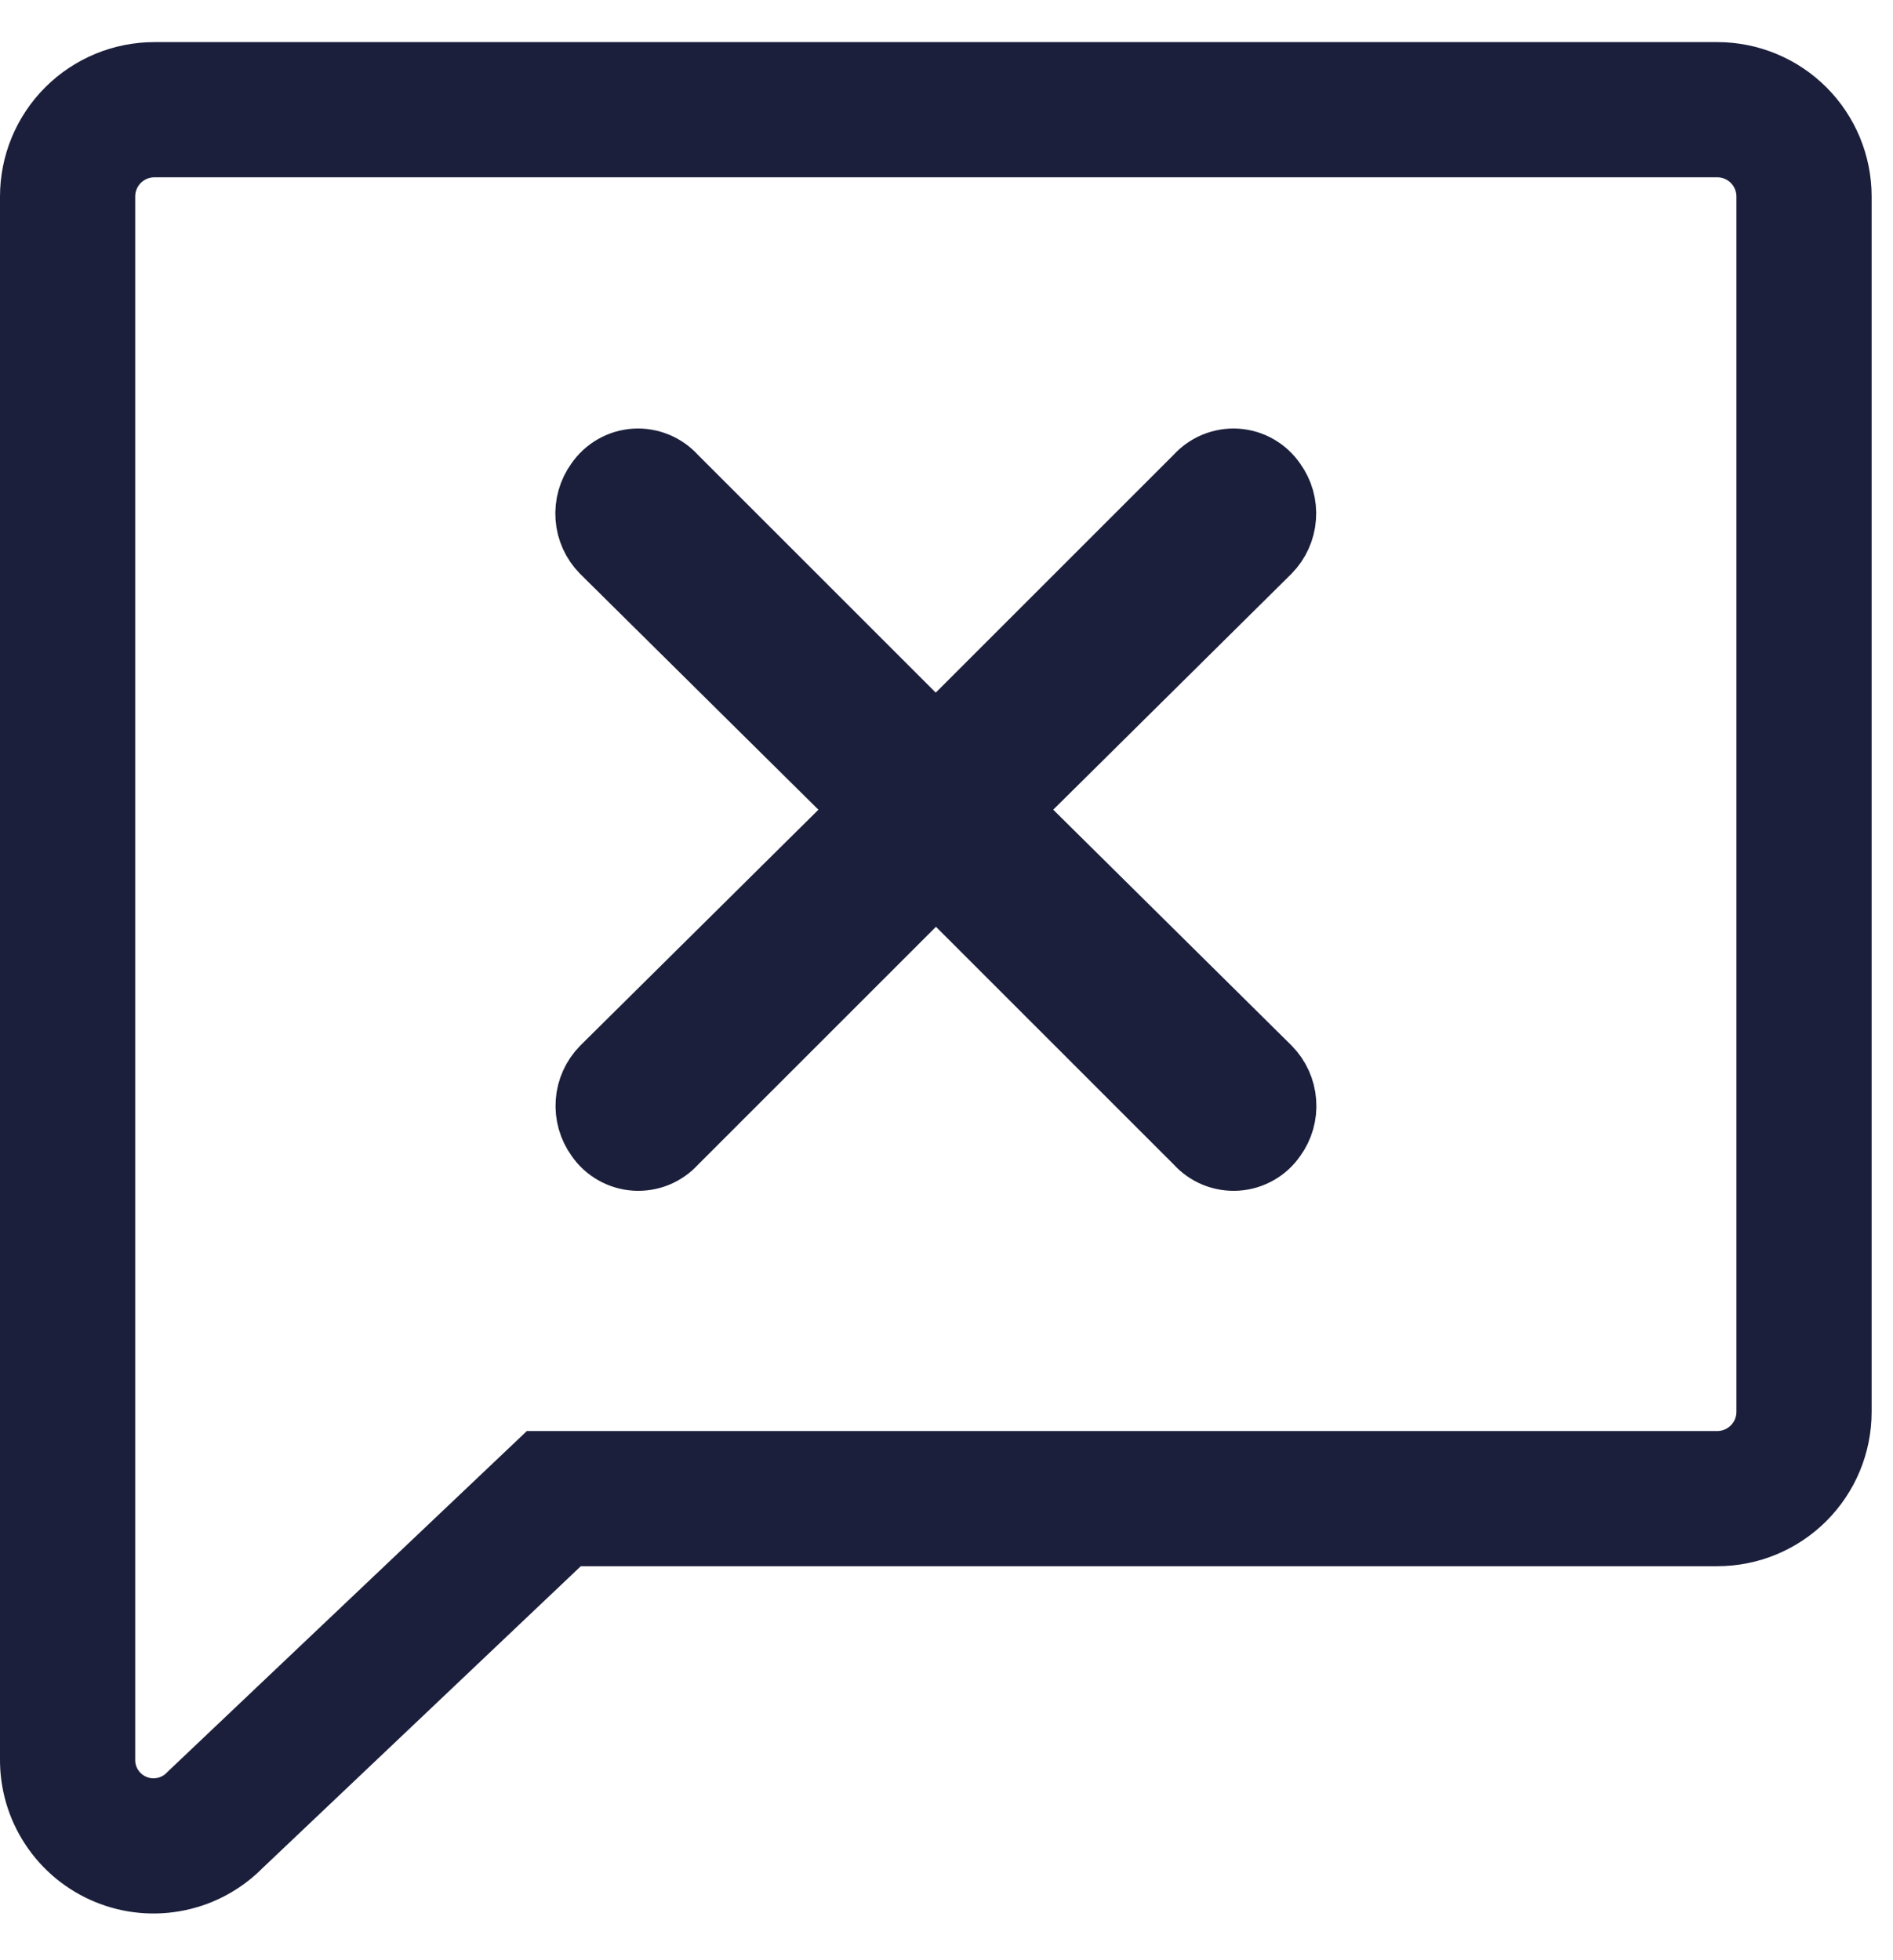 <svg width="28" height="29" viewBox="0 0 28 29" fill="none" xmlns="http://www.w3.org/2000/svg">
<path d="M14.868 11.979L18.749 8.135C18.876 8.005 18.953 7.835 18.966 7.654C18.98 7.473 18.929 7.293 18.822 7.146C18.762 7.058 18.683 6.985 18.591 6.932C18.499 6.879 18.396 6.848 18.29 6.841C18.184 6.834 18.078 6.852 17.979 6.892C17.881 6.932 17.793 6.994 17.722 7.073L13.841 10.954L9.96 7.073C9.889 6.994 9.801 6.932 9.703 6.892C9.605 6.852 9.498 6.834 9.392 6.841C9.286 6.848 9.183 6.879 9.091 6.932C8.999 6.985 8.92 7.058 8.86 7.146C8.754 7.293 8.703 7.473 8.716 7.654C8.729 7.835 8.806 8.005 8.933 8.135L12.816 11.979L8.936 15.823C8.809 15.953 8.732 16.123 8.719 16.304C8.706 16.485 8.757 16.665 8.863 16.812C8.923 16.9 9.002 16.973 9.094 17.025C9.186 17.078 9.289 17.109 9.395 17.116C9.501 17.123 9.608 17.106 9.706 17.066C9.804 17.026 9.892 16.964 9.963 16.885L13.844 13.004L17.725 16.885C17.796 16.964 17.884 17.026 17.982 17.066C18.081 17.106 18.187 17.123 18.293 17.116C18.399 17.109 18.502 17.078 18.594 17.025C18.686 16.973 18.765 16.9 18.825 16.812C18.932 16.665 18.983 16.485 18.969 16.304C18.956 16.123 18.879 15.953 18.752 15.823L14.868 11.979Z" fill="#1B1F3B" stroke="#1B1F3B"/>
<path d="M25.4 1.623H2.284C1.944 1.623 1.617 1.758 1.376 1.999C1.135 2.24 1 2.567 1 2.907V26.023C0.997 26.277 1.07 26.527 1.211 26.739C1.351 26.951 1.551 27.116 1.787 27.213C2.022 27.31 2.28 27.334 2.529 27.282C2.778 27.231 3.006 27.105 3.183 26.923L8.192 22.171H25.4C25.741 22.171 26.067 22.036 26.308 21.795C26.549 21.554 26.684 21.228 26.684 20.887V2.907C26.684 2.567 26.549 2.24 26.308 1.999C26.067 1.758 25.741 1.623 25.4 1.623V1.623Z" stroke="#1B1F3B" stroke-width="2"/>
</svg>
